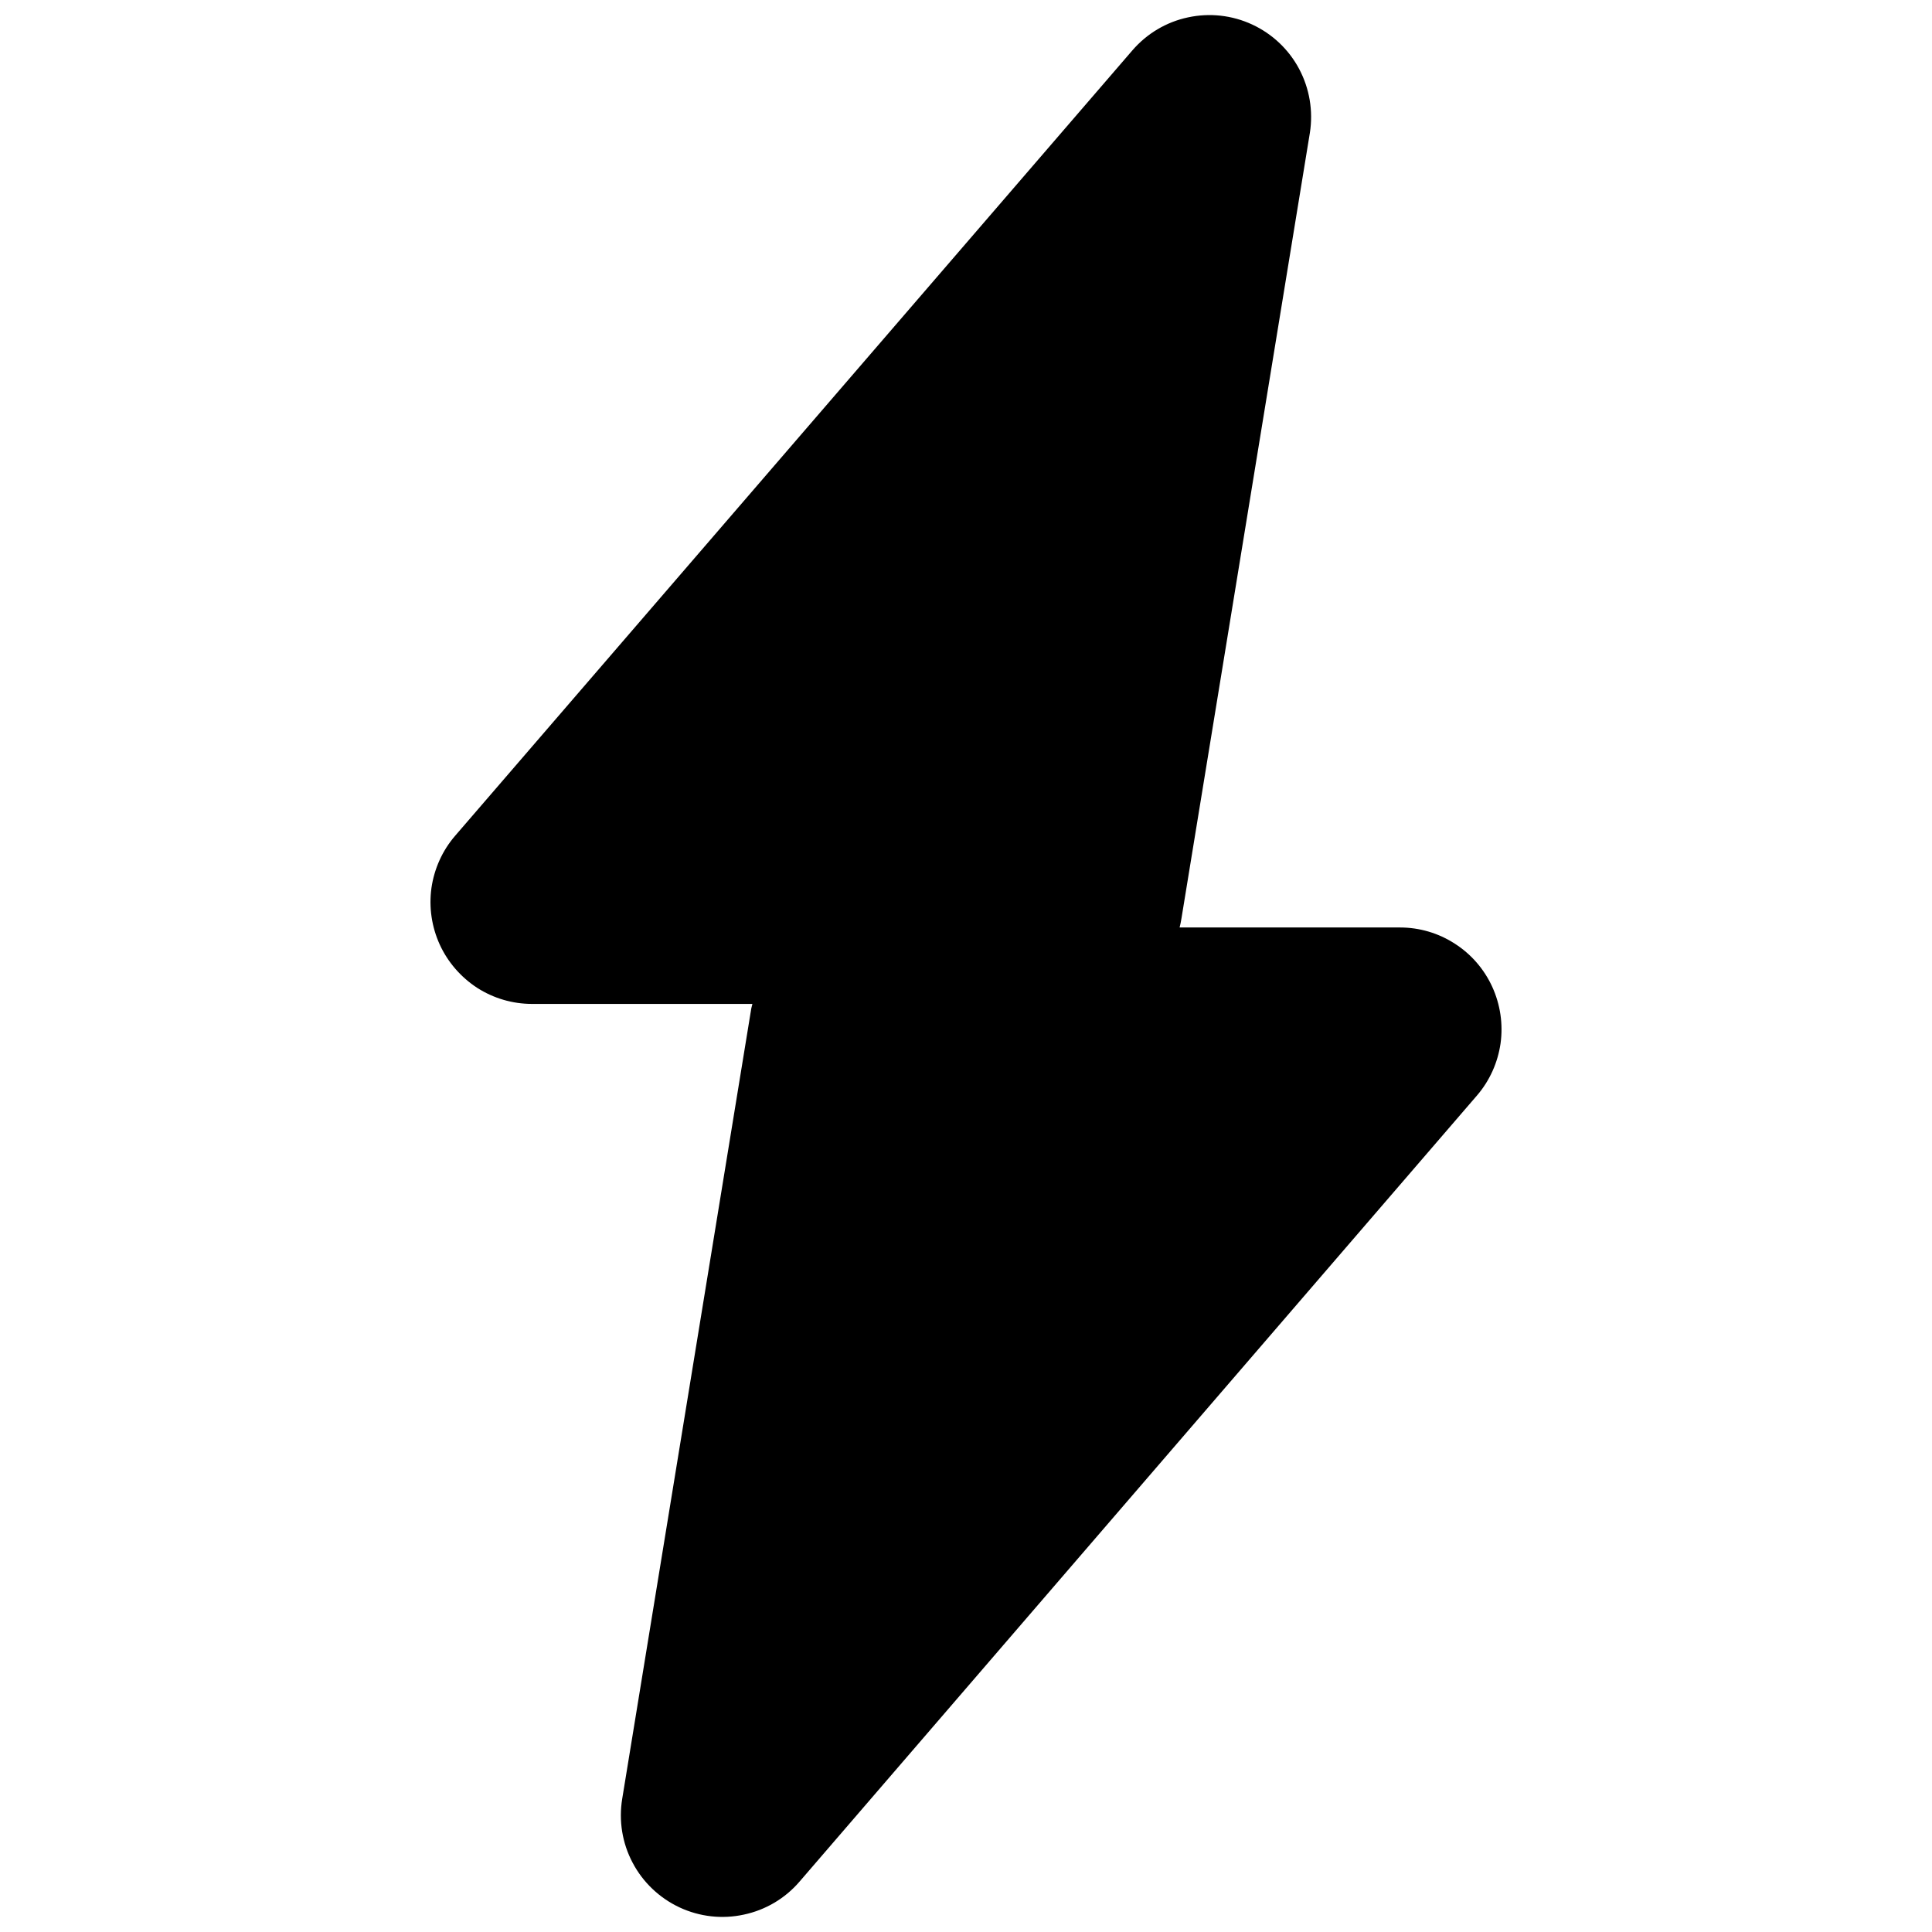 <svg width="16" height="16" viewBox="0 0 16 16" fill="none" xmlns="http://www.w3.org/2000/svg">
<path d="M12.232 9.072C12.337 8.95 12.404 8.8 12.427 8.641C12.449 8.481 12.425 8.319 12.358 8.172C12.291 8.026 12.184 7.902 12.048 7.815C11.912 7.727 11.755 7.681 11.594 7.681H9.769C9.775 7.657 9.78 7.633 9.784 7.608L10.848 1.099C10.876 0.918 10.845 0.733 10.759 0.571C10.673 0.409 10.536 0.28 10.37 0.203C10.204 0.126 10.018 0.105 9.838 0.144C9.659 0.182 9.498 0.278 9.378 0.417L3.768 6.923C3.663 7.045 3.596 7.195 3.573 7.354C3.551 7.514 3.575 7.676 3.642 7.823C3.709 7.969 3.817 8.093 3.952 8.181C4.088 8.268 4.245 8.314 4.406 8.314H6.231C6.224 8.338 6.219 8.363 6.216 8.387L5.153 14.896C5.123 15.078 5.153 15.264 5.239 15.426C5.324 15.588 5.461 15.718 5.627 15.796C5.794 15.874 5.981 15.895 6.16 15.856C6.34 15.818 6.502 15.722 6.622 15.582L12.232 9.072Z" fill="black"/>
</svg>
